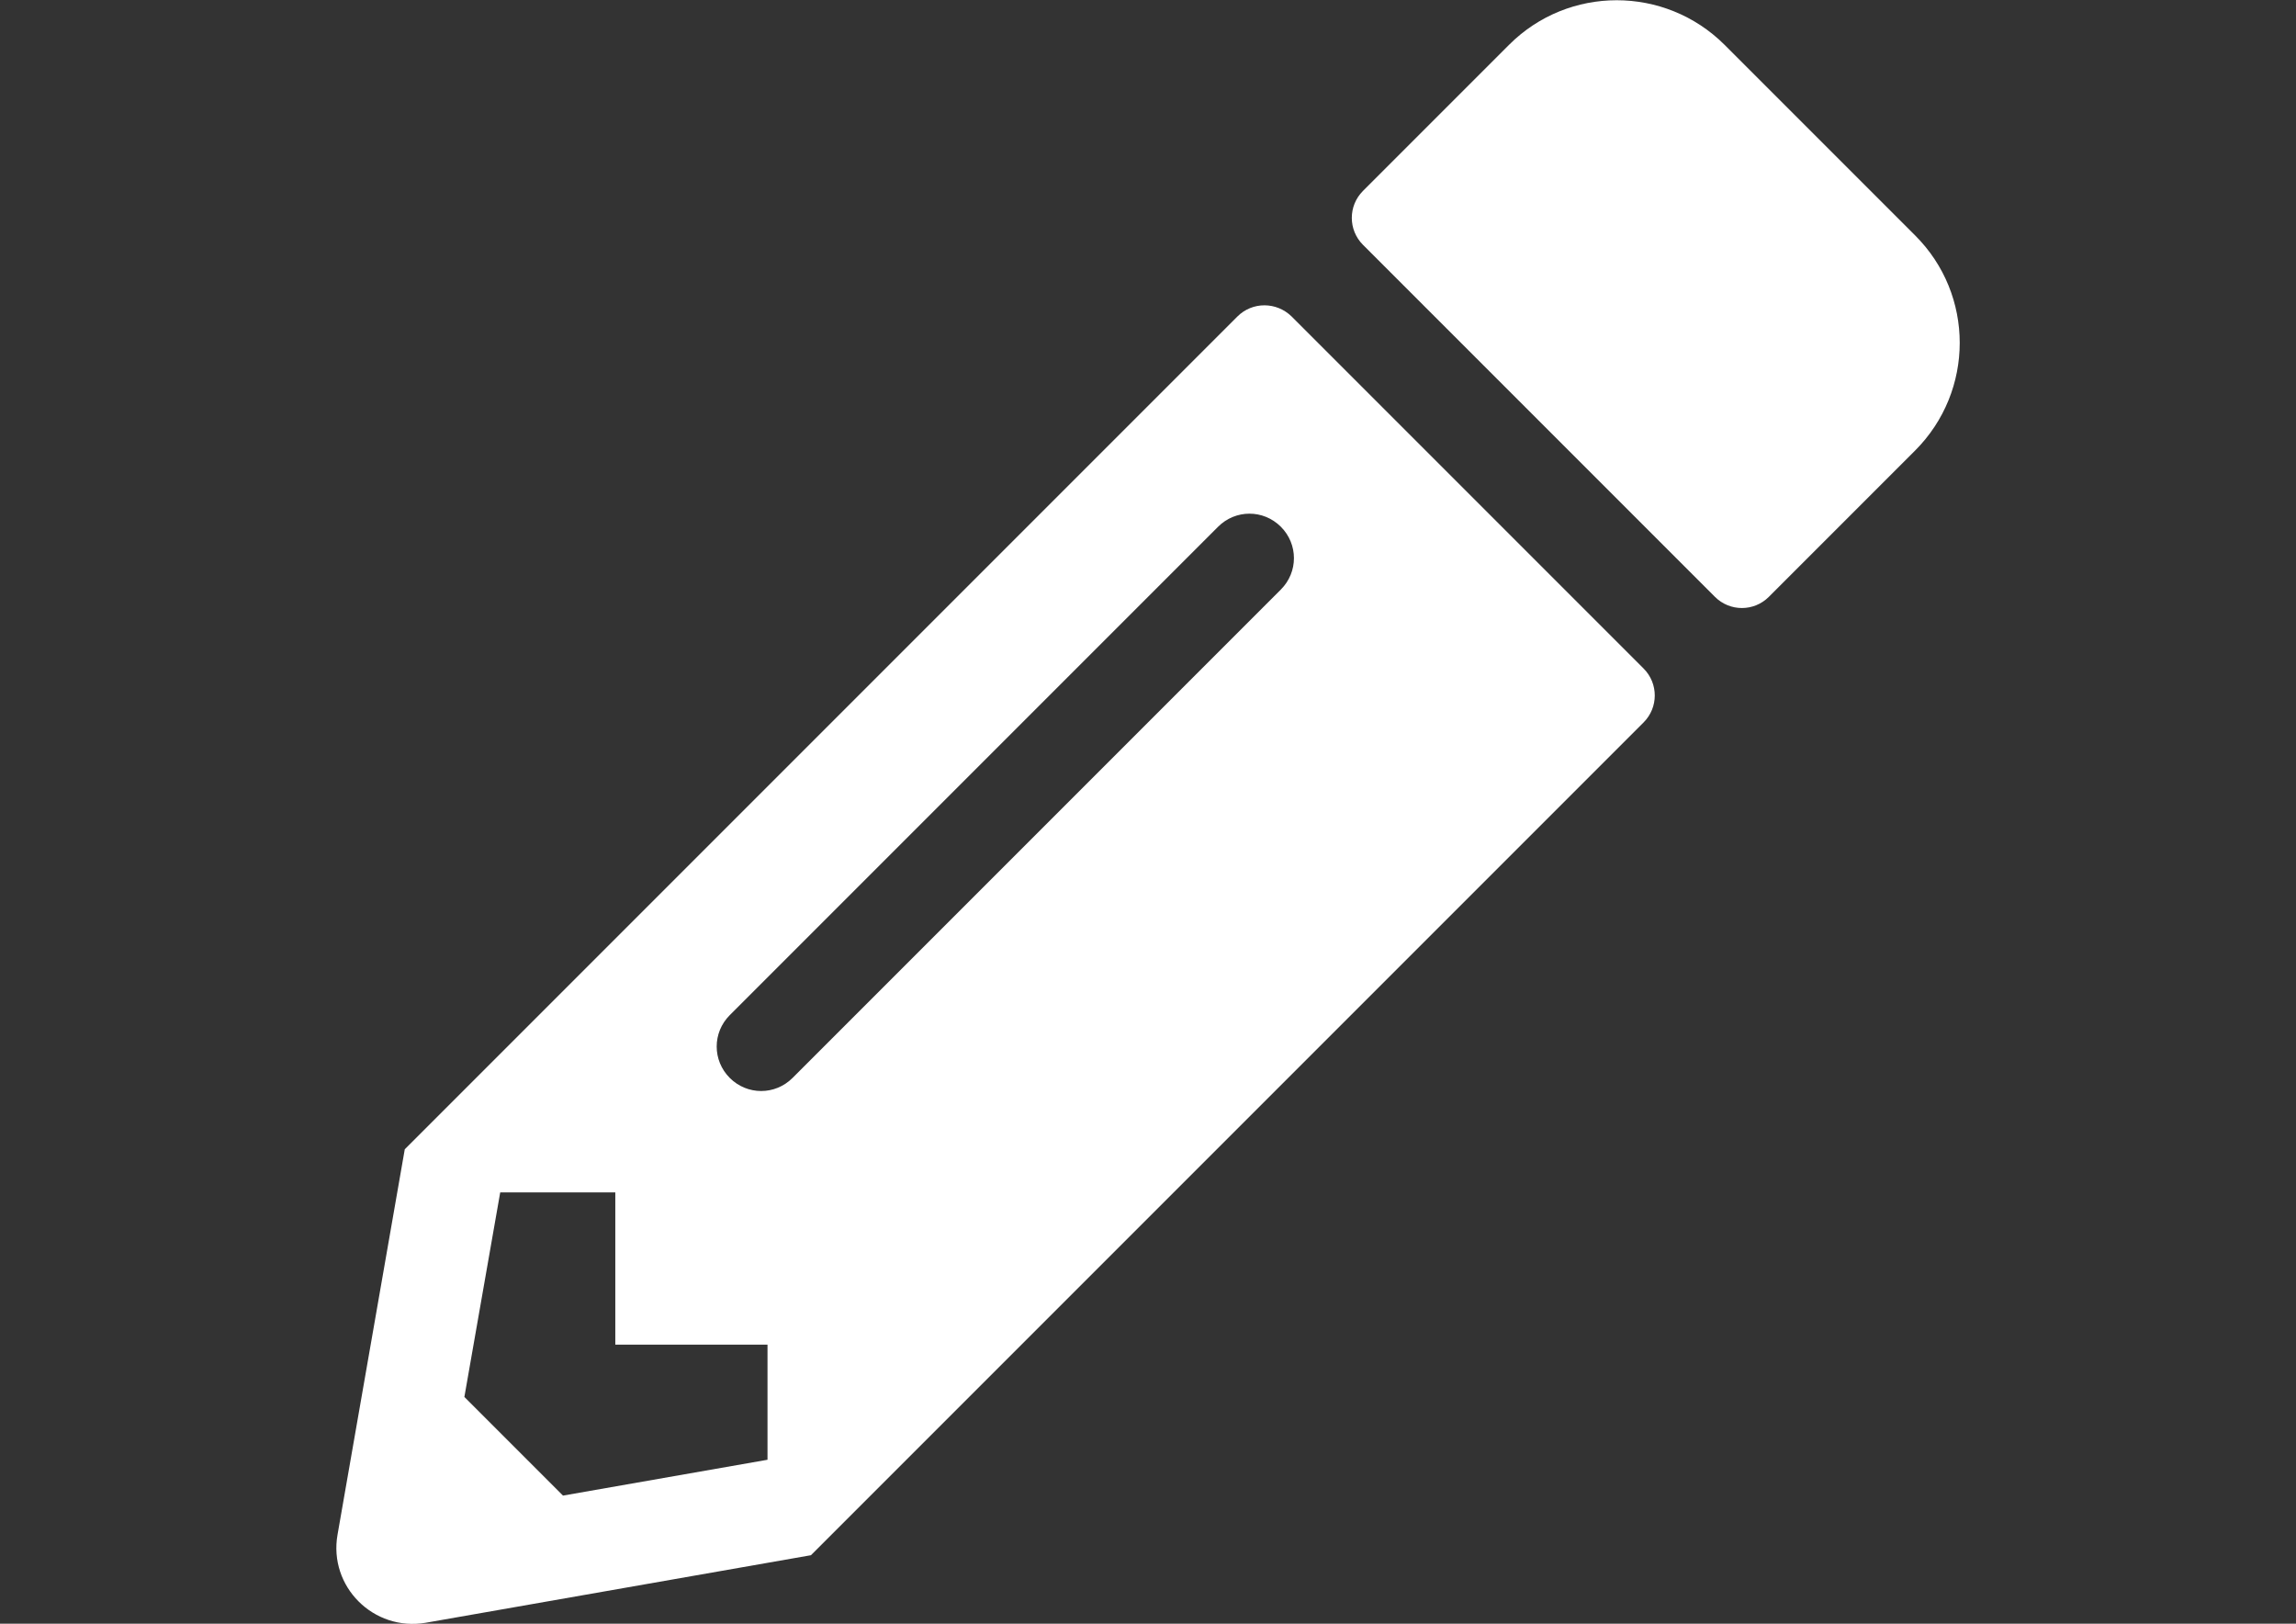 <?xml version="1.0" encoding="utf-8"?>
<!-- Generator: Adobe Illustrator 15.1.0, SVG Export Plug-In . SVG Version: 6.00 Build 0)  -->
<!DOCTYPE svg PUBLIC "-//W3C//DTD SVG 1.1//EN" "http://www.w3.org/Graphics/SVG/1.1/DTD/svg11.dtd">
<svg version="1.1" id="Layer_1" xmlns="http://www.w3.org/2000/svg" xmlns:xlink="http://www.w3.org/1999/xlink" x="0px" y="0px"
	 width="841.889px" height="595.281px" viewBox="0 0 841.889 595.281" enable-background="new 0 0 841.889 595.281"
	 xml:space="preserve">
<rect x="0" y="0" width="841.889" height="595.281" fill="#333333" stroke="none"/>
<path fill="#FFFFFF" d="M702.192,165.214l-53.599,53.599c-5.465,5.464-14.301,5.464-19.766,0L499.773,89.758
	c-5.465-5.465-5.465-14.301,0-19.766l53.599-53.599c21.741-21.741,57.086-21.741,78.944,0l69.876,69.876
	C724.049,108.01,724.049,143.355,702.192,165.214z M453.732,116.033L148.418,421.347L123.77,562.61
	c-3.372,19.067,13.254,35.577,32.322,32.321l141.263-24.765l305.313-305.313c5.464-5.465,5.464-14.301,0-19.766L473.613,116.033
	C468.032,110.569,459.196,110.569,453.732,116.033L453.732,116.033z M267.59,395.187c-6.395-6.395-6.395-16.626,0-23.021
	l179.049-179.05c6.395-6.395,16.626-6.395,23.021,0c6.396,6.395,6.396,16.626,0,23.021l-179.049,179.05
	C284.216,401.582,273.985,401.582,267.59,395.187L267.59,395.187z M225.618,492.967h55.808v42.205l-74.991,13.138l-36.159-36.159
	l13.139-74.991h42.204V492.967z"/>
</svg>
